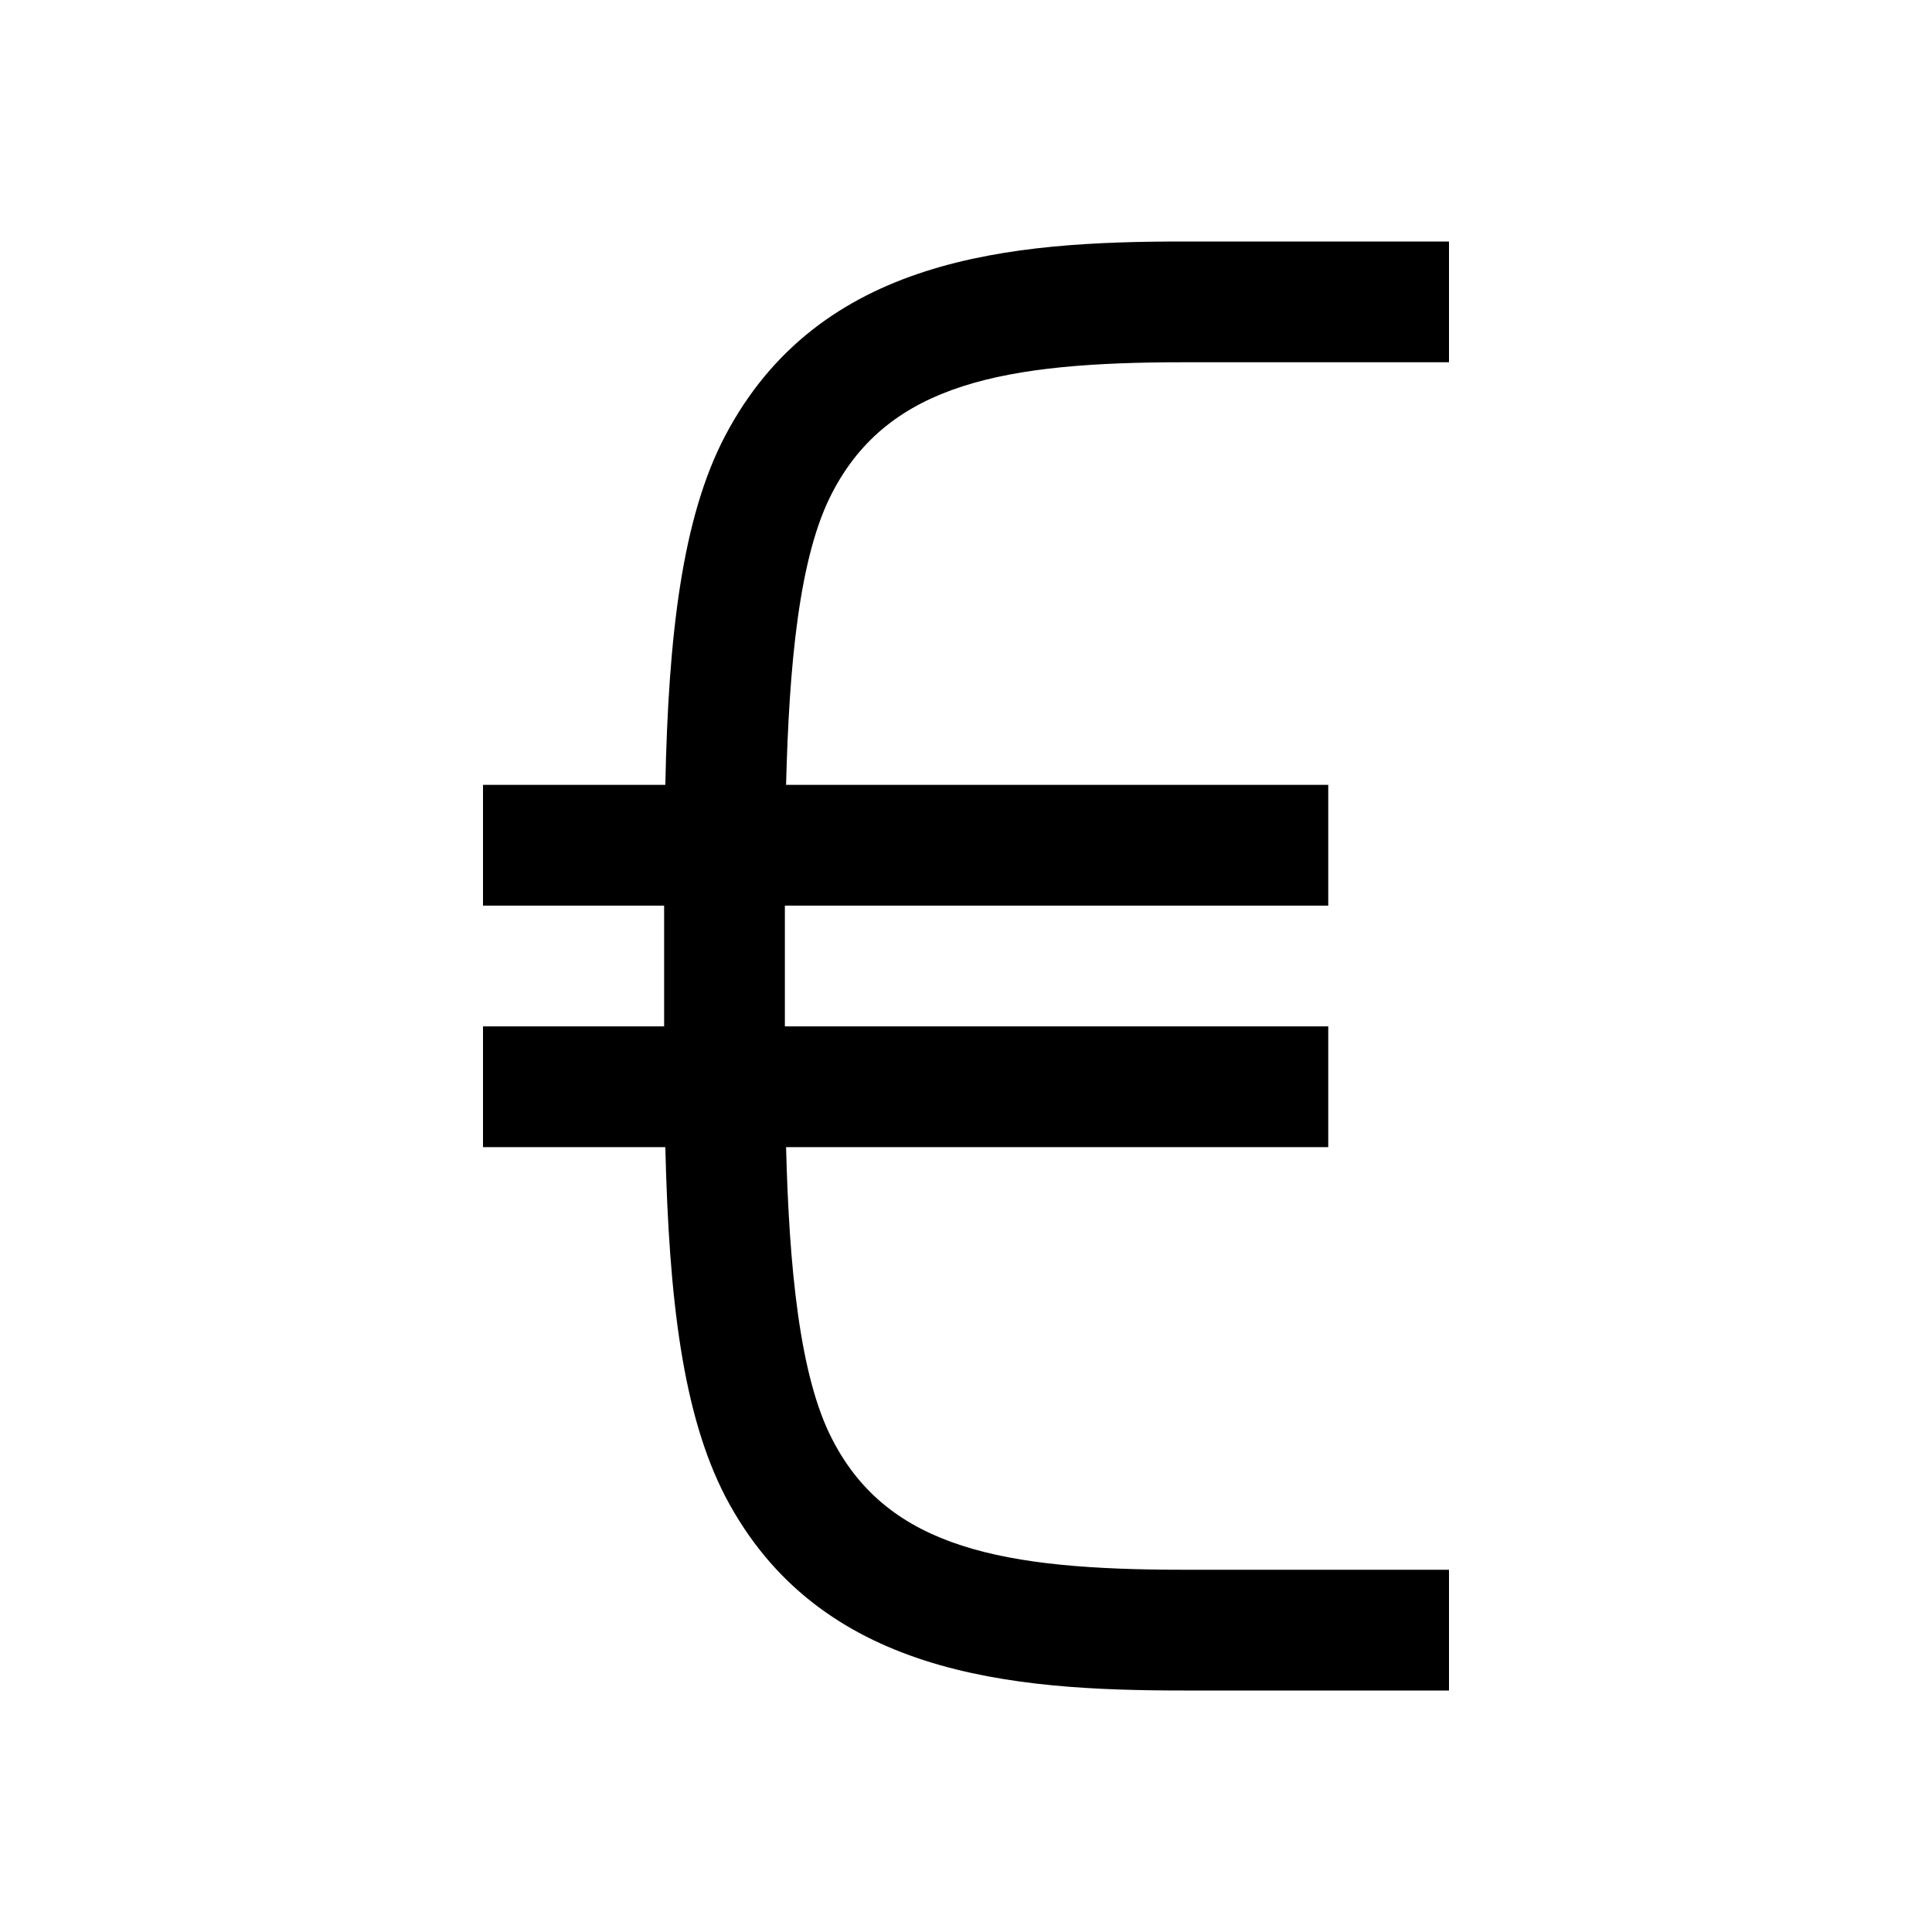 <svg viewBox="0 0 32 32" xmlns="http://www.w3.org/2000/svg">
<path d="M8 19H11.02C11.08 21.53 11.31 23.42 12.01 24.78C13.56 27.75 16.75 28 19.61 28H24V26H19.61C16.63 26 14.72 25.65 13.79 23.85C13.24 22.8 13.07 20.97 13.02 19H22V17H13C13 16.43 13 15.62 13 15H22V13H13.02C13.07 11.04 13.23 9.21 13.79 8.15C14.73 6.35 16.64 6 19.61 6H24V4H19.61C16.75 4 13.57 4.25 12.01 7.22C11.3 8.57 11.07 10.52 11.02 13H8V15H11C11 15.62 11 16.43 11 17H8V19Z"/>
</svg>